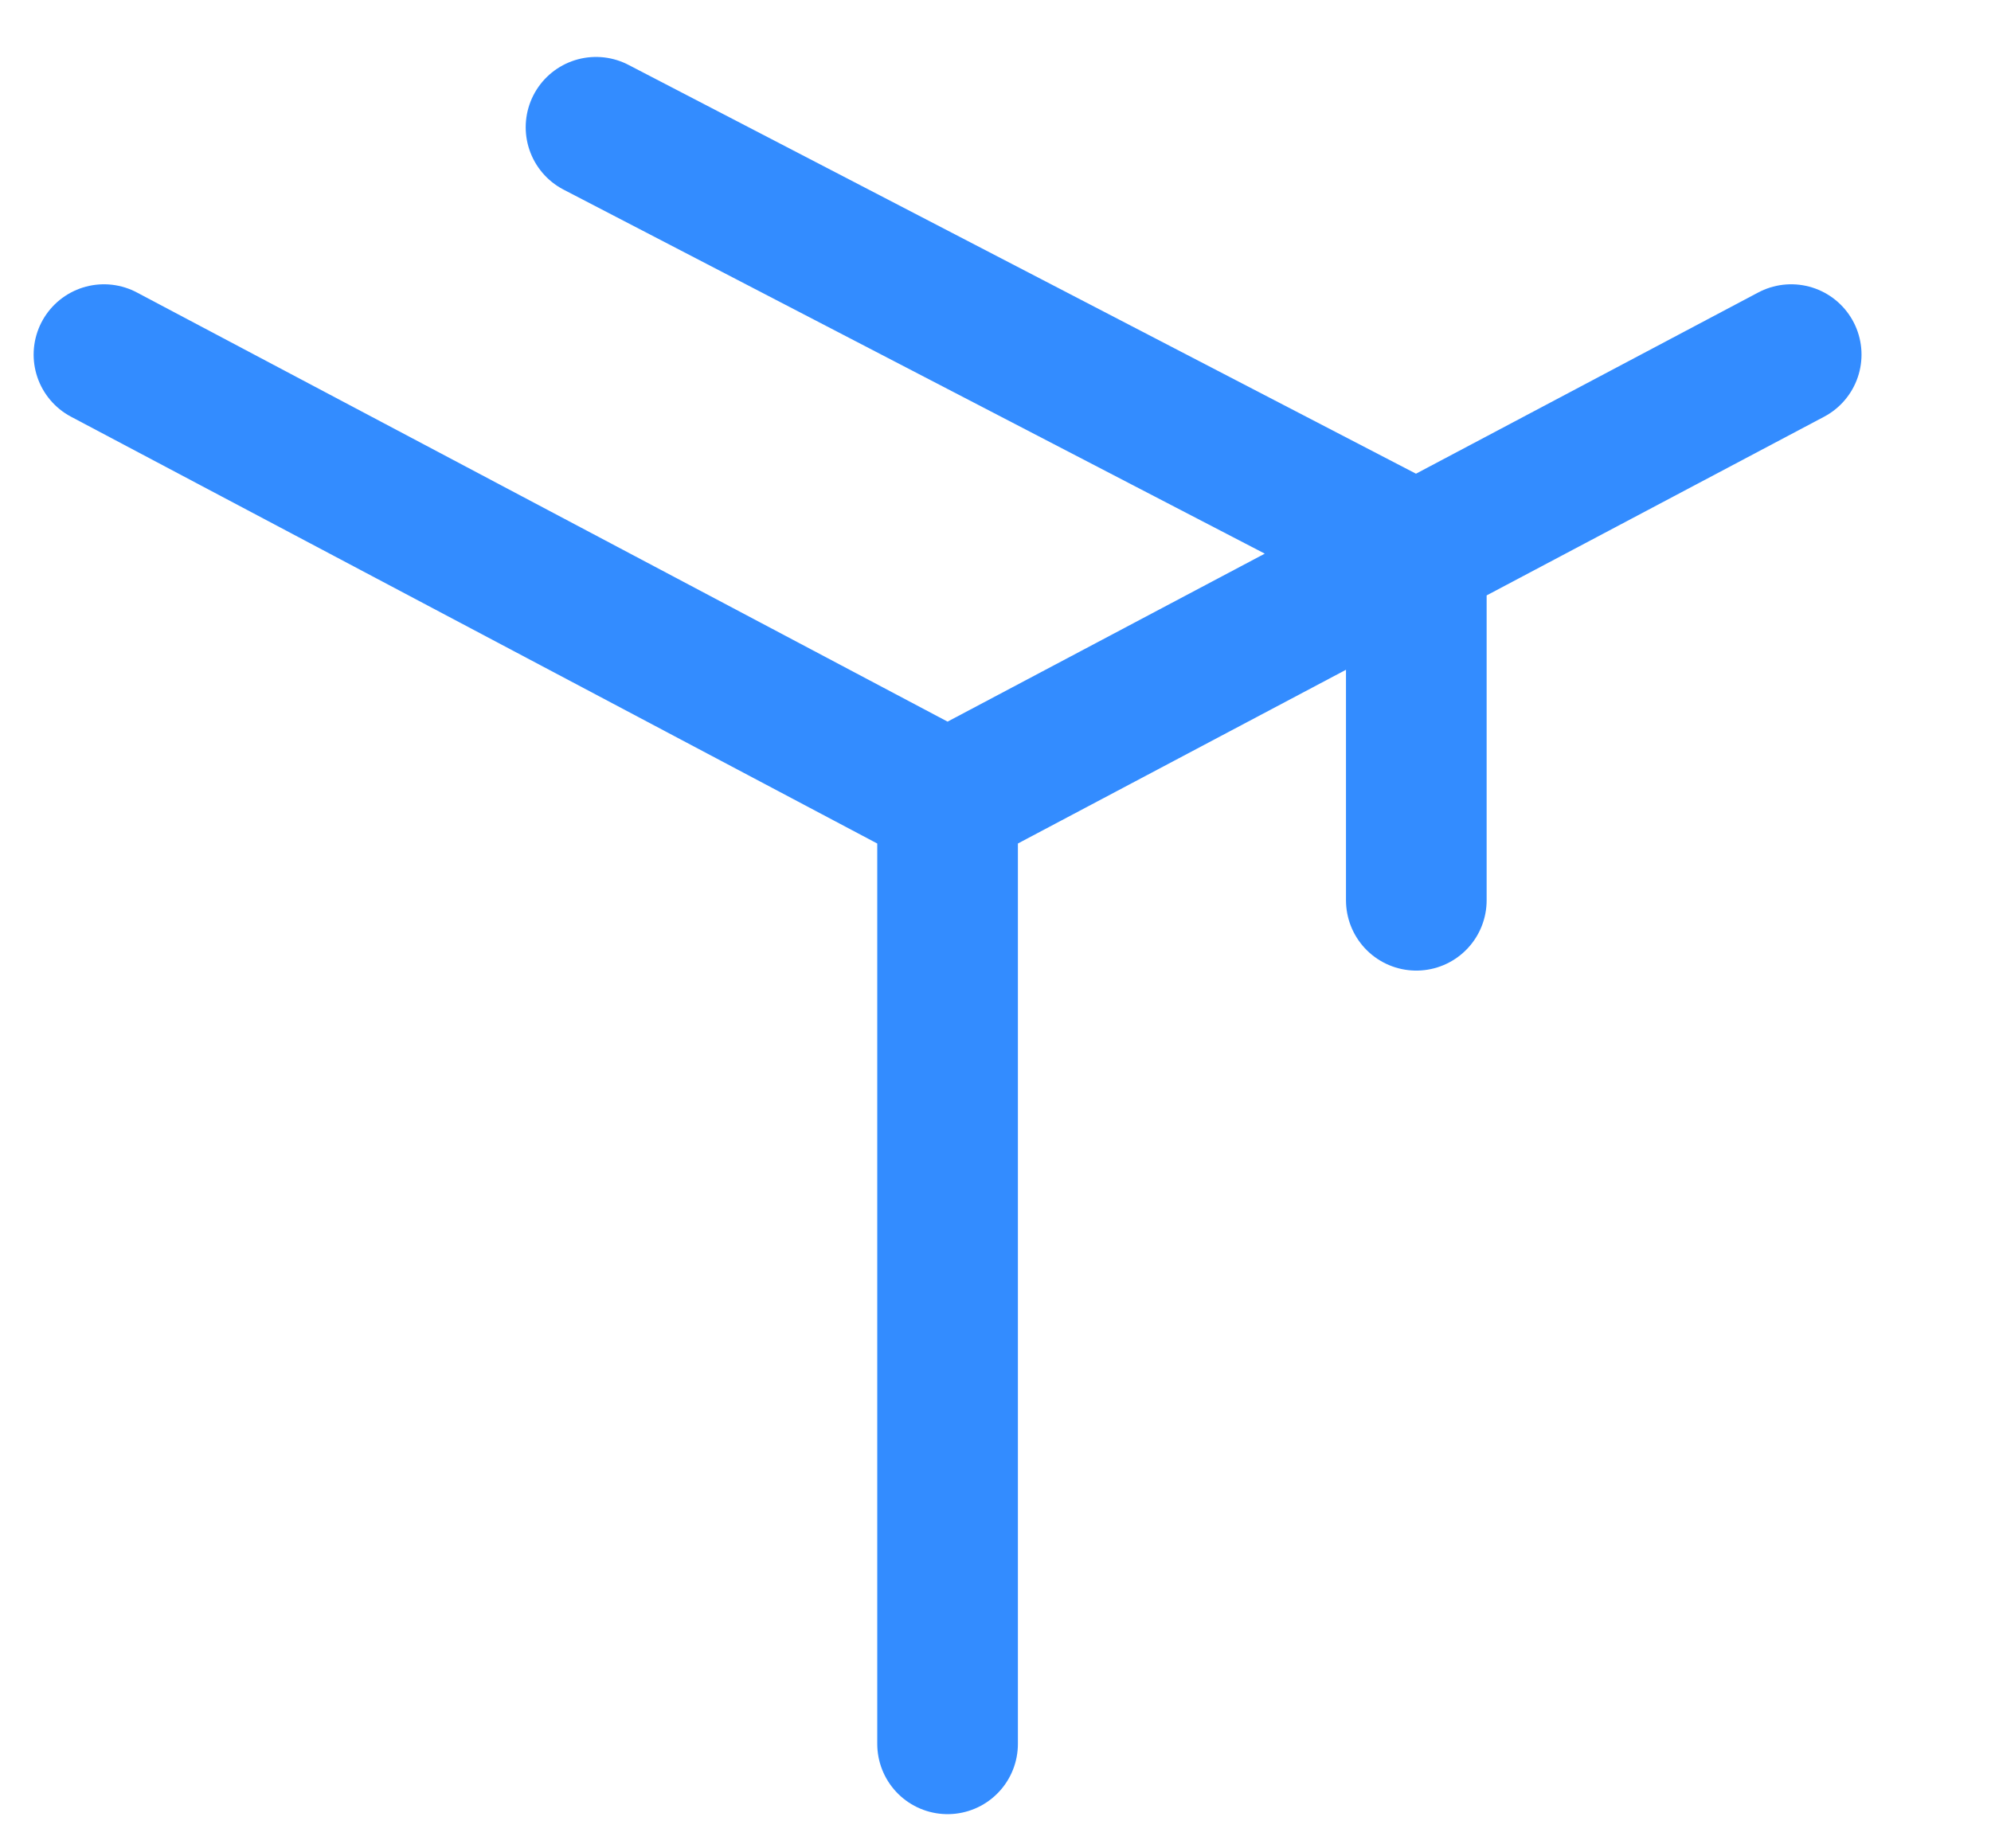 <svg width="14" height="13" viewBox="0 0 14 13" fill="none" xmlns="http://www.w3.org/2000/svg">
<path d="M12.595 2.494L9.959 3.89M6.663 5.635L0.731 2.494M6.663 5.635V12.265M6.663 5.635C6.663 5.635 8.471 4.677 9.629 4.064C9.758 3.996 9.959 3.89 9.959 3.89M9.959 3.89V6.332M9.959 3.89L4.191 0.895" stroke="#338CFF" stroke-width="0.989" stroke-linecap="round"/>
</svg>
